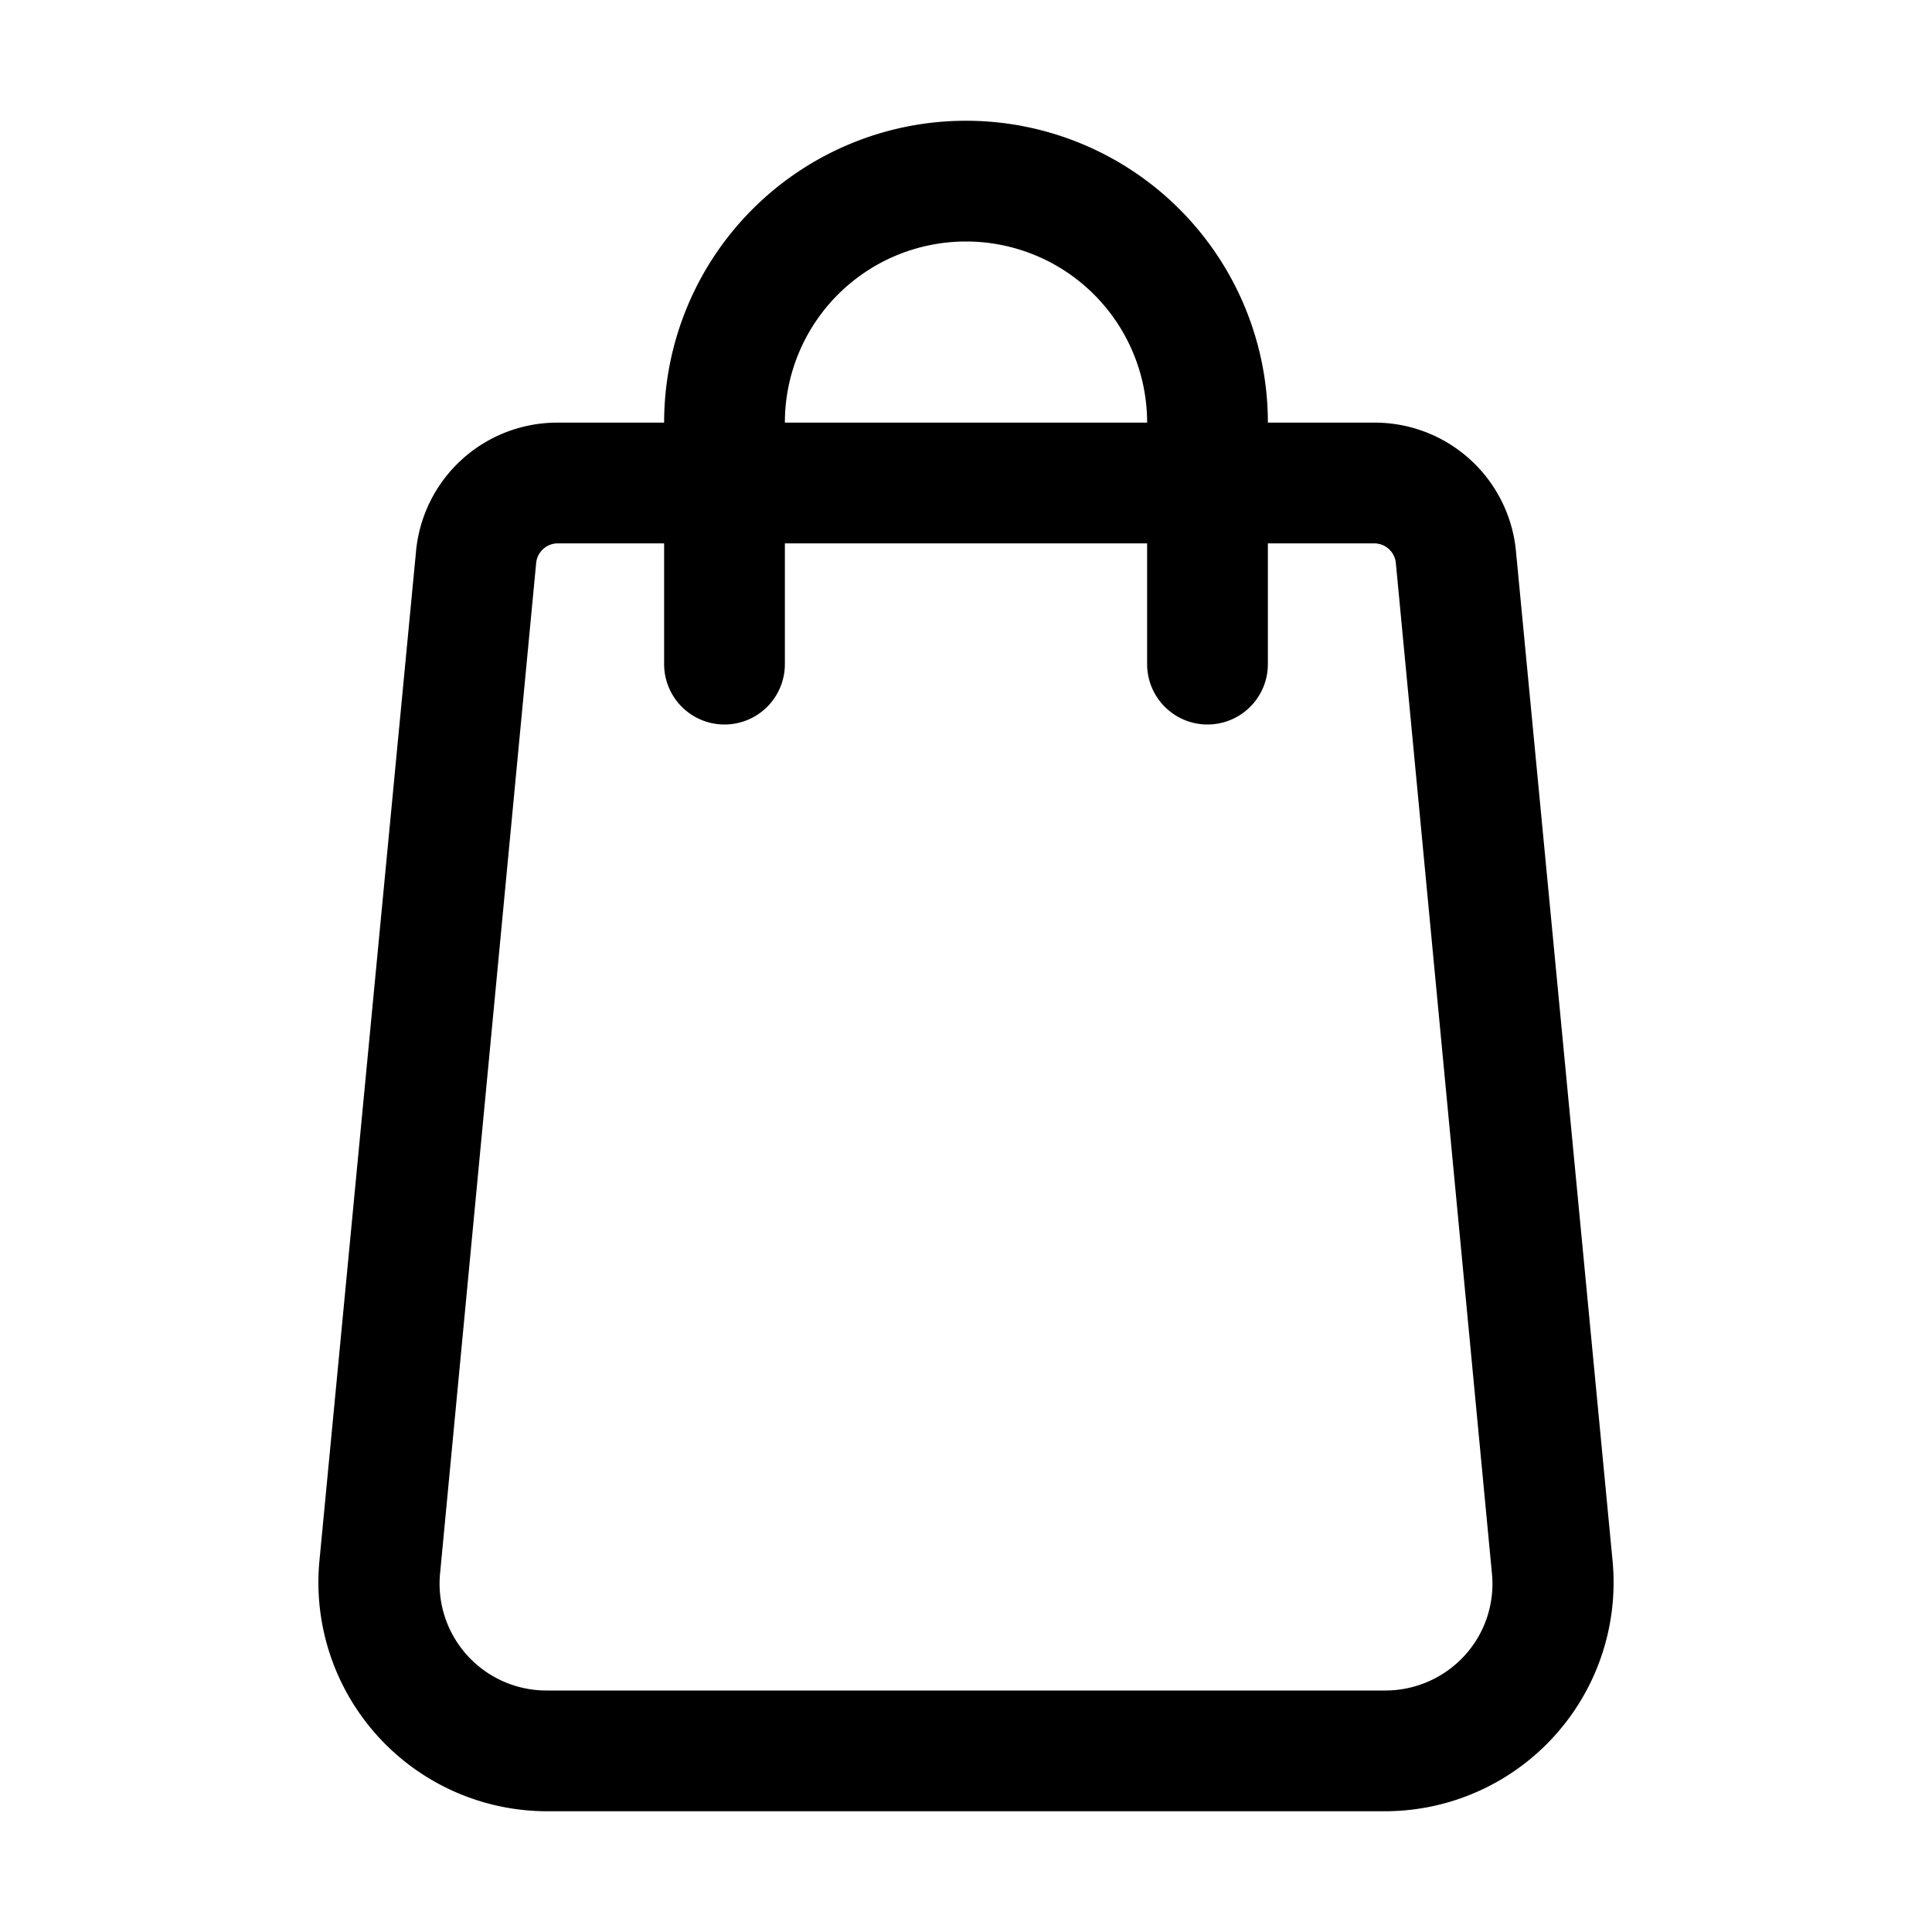 <svg xmlns="http://www.w3.org/2000/svg" viewBox="0 0 32 32"><g id="shopping_bag" data-name="shopping bag"><path d="M25.11,9.14A2.35,2.35,0,0,0,22.76,7H21A5,5,0,0,0,11,7H9.24A2.35,2.35,0,0,0,6.89,9.14L5.29,25.86A3.79,3.79,0,0,0,9.06,30H22.94a3.79,3.79,0,0,0,3.77-4.14ZM16,4a3,3,0,0,1,3,3H13A3,3,0,0,1,16,4Zm8.26,23.42a1.78,1.78,0,0,1-1.32.58H9.06a1.77,1.77,0,0,1-1.77-1.95L8.88,9.33A.36.36,0,0,1,9.24,9H11v2a1,1,0,0,0,2,0V9h6v2a1,1,0,0,0,2,0V9h1.76a.36.36,0,0,1,.36.33l1.59,16.72A1.76,1.76,0,0,1,24.26,27.42Z"/></g></svg>